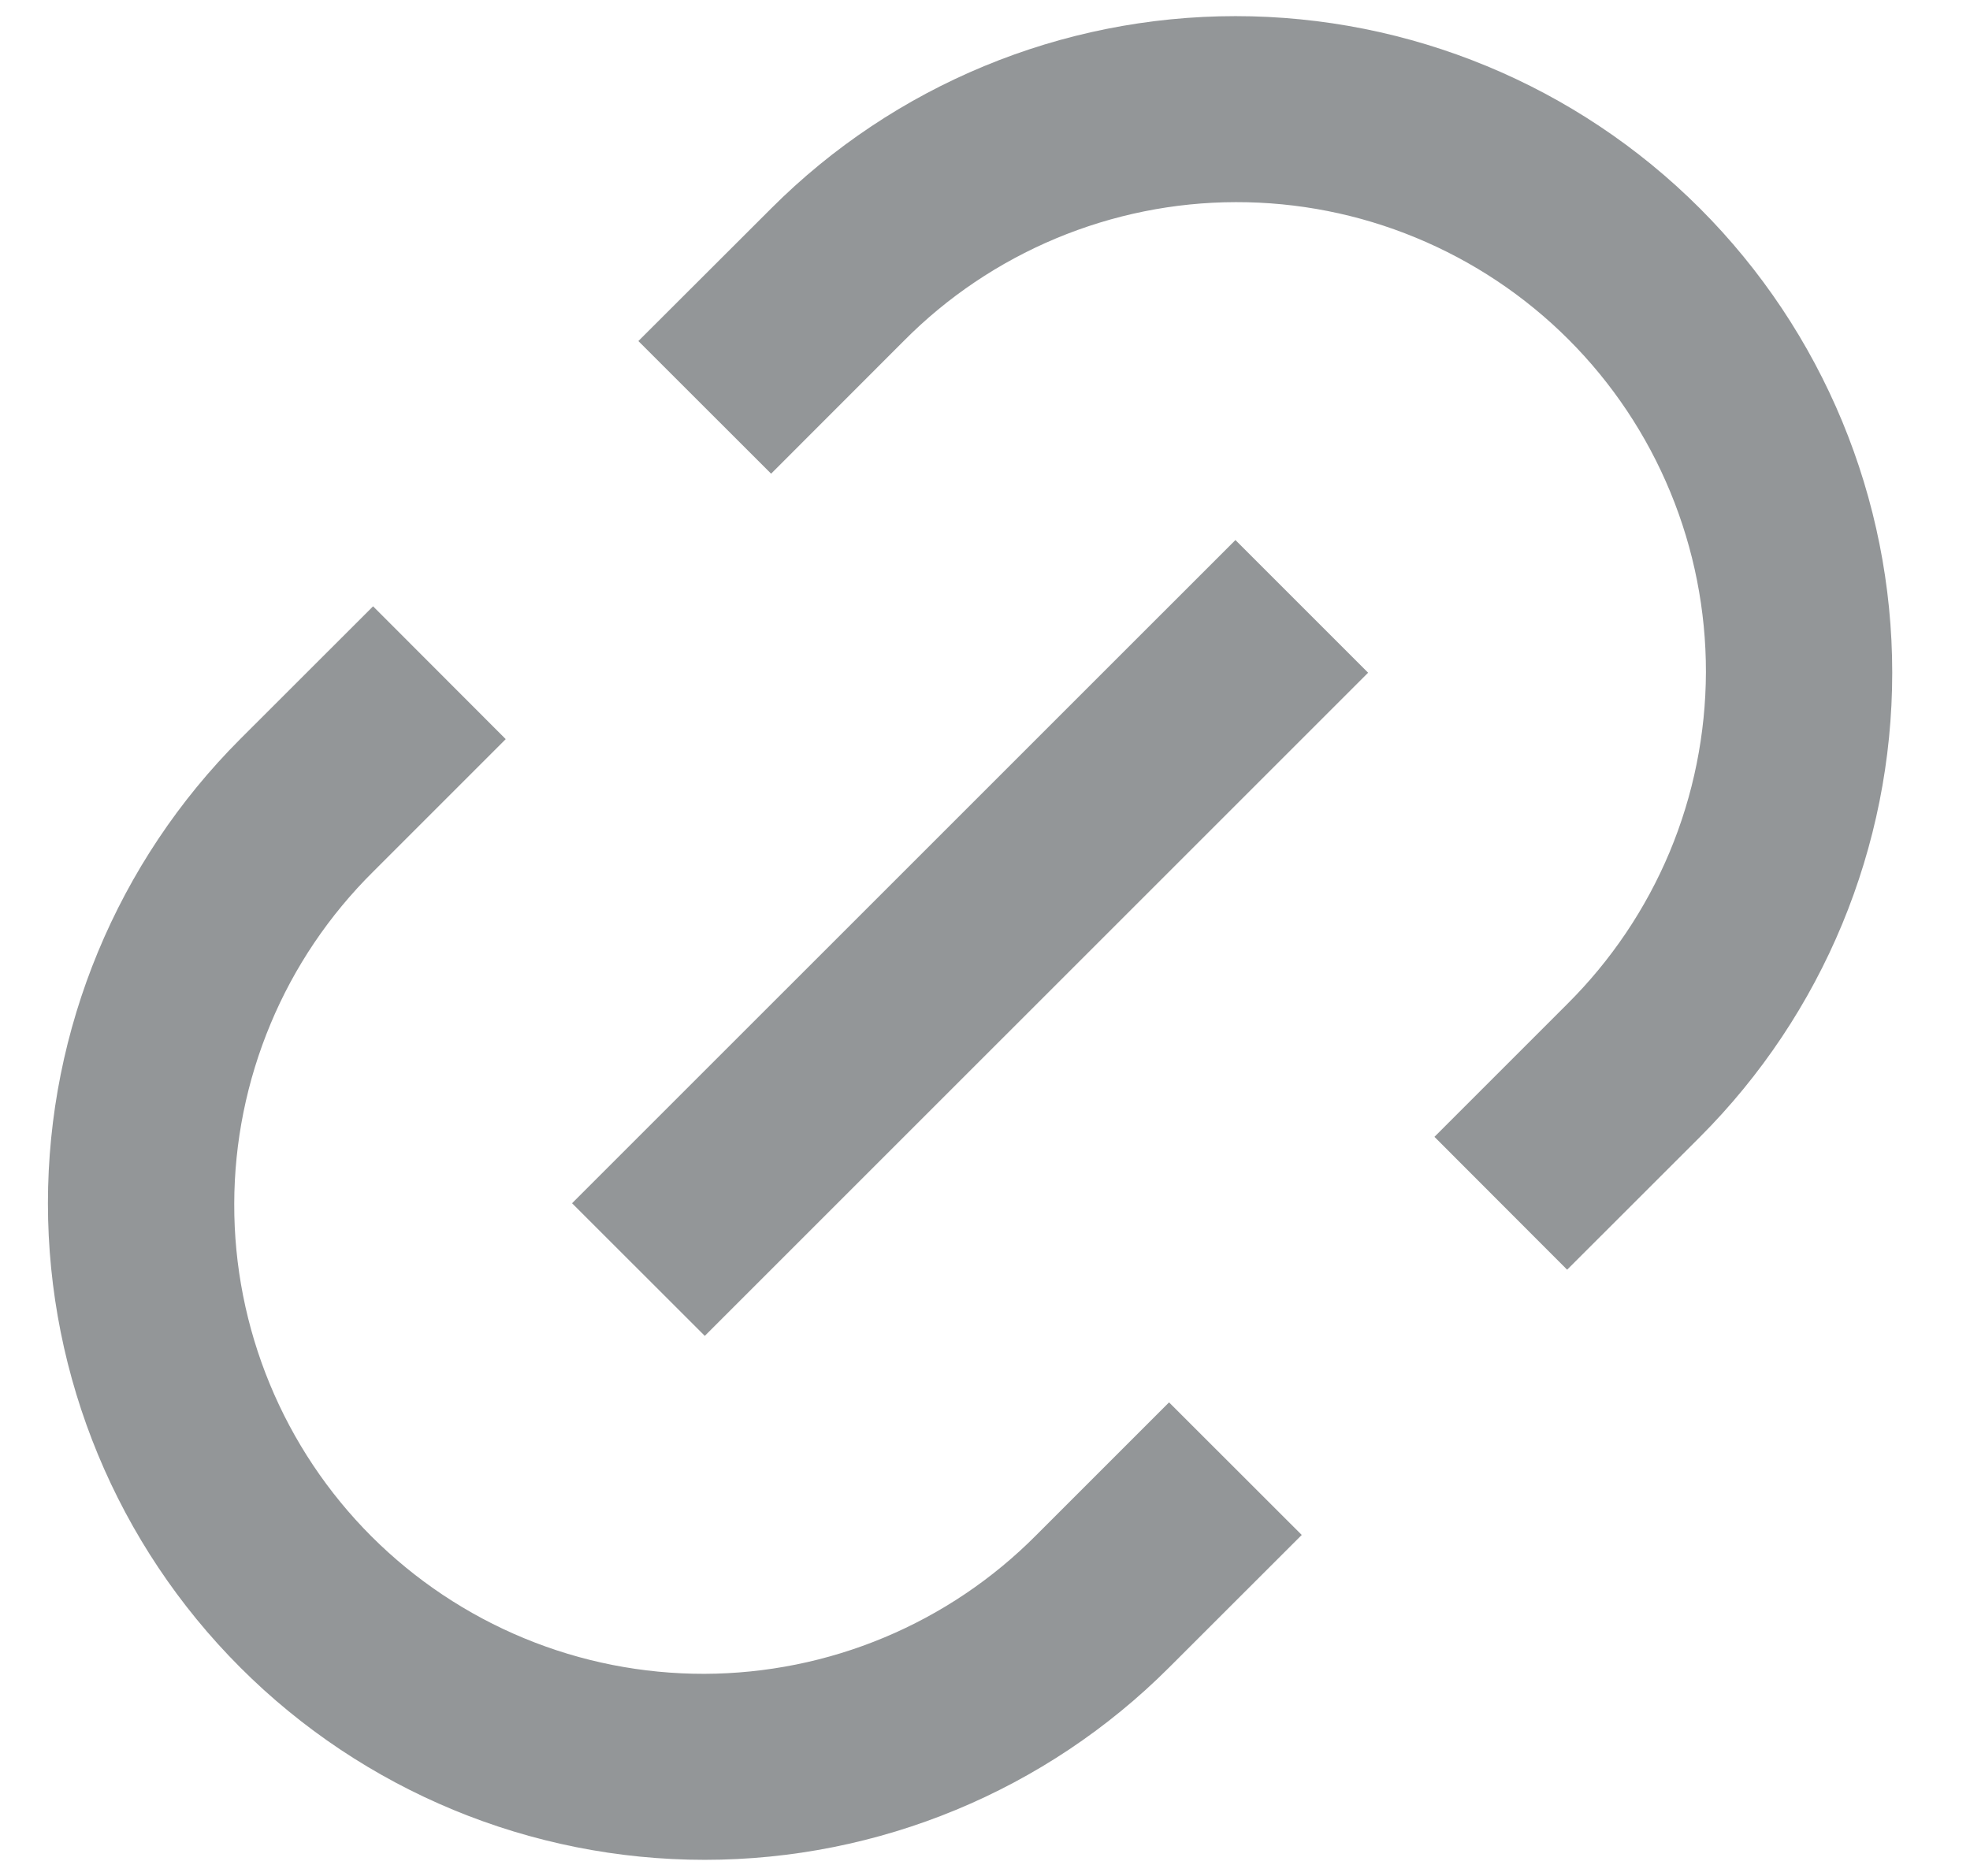 <svg width="21" height="20" viewBox="0 0 21 20" fill="none" xmlns="http://www.w3.org/2000/svg">
<path d="M16.705 13.536L15.291 12.12L16.705 10.706C17.172 10.242 17.544 9.691 17.798 9.084C18.052 8.476 18.183 7.824 18.185 7.166C18.186 6.508 18.057 5.855 17.806 5.247C17.555 4.638 17.186 4.085 16.72 3.619C16.255 3.154 15.701 2.785 15.093 2.534C14.484 2.282 13.832 2.154 13.174 2.155C12.515 2.156 11.864 2.288 11.256 2.542C10.649 2.796 10.097 3.167 9.634 3.635L8.22 5.05L6.805 3.636L8.221 2.222C9.533 0.909 11.314 0.172 13.171 0.172C15.027 0.172 16.808 0.909 18.121 2.222C19.433 3.535 20.171 5.315 20.171 7.172C20.171 9.029 19.433 10.809 18.121 12.122L16.706 13.536H16.705ZM13.877 16.364L12.462 17.778C11.149 19.091 9.368 19.828 7.512 19.828C5.655 19.828 3.874 19.091 2.562 17.778C1.249 16.465 0.511 14.685 0.511 12.828C0.511 10.971 1.249 9.191 2.562 7.878L3.977 6.464L5.391 7.88L3.977 9.294C3.509 9.758 3.137 10.309 2.884 10.916C2.63 11.524 2.498 12.176 2.497 12.834C2.495 13.492 2.624 14.145 2.875 14.753C3.126 15.362 3.495 15.915 3.961 16.381C4.427 16.846 4.98 17.215 5.588 17.466C6.197 17.718 6.849 17.846 7.508 17.845C8.166 17.843 8.818 17.712 9.425 17.458C10.033 17.204 10.584 16.833 11.048 16.365L12.462 14.951L13.877 16.365V16.364ZM13.169 5.757L14.584 7.172L7.513 14.242L6.098 12.828L13.169 5.758V5.757Z" fill="#939698"/>
</svg>
